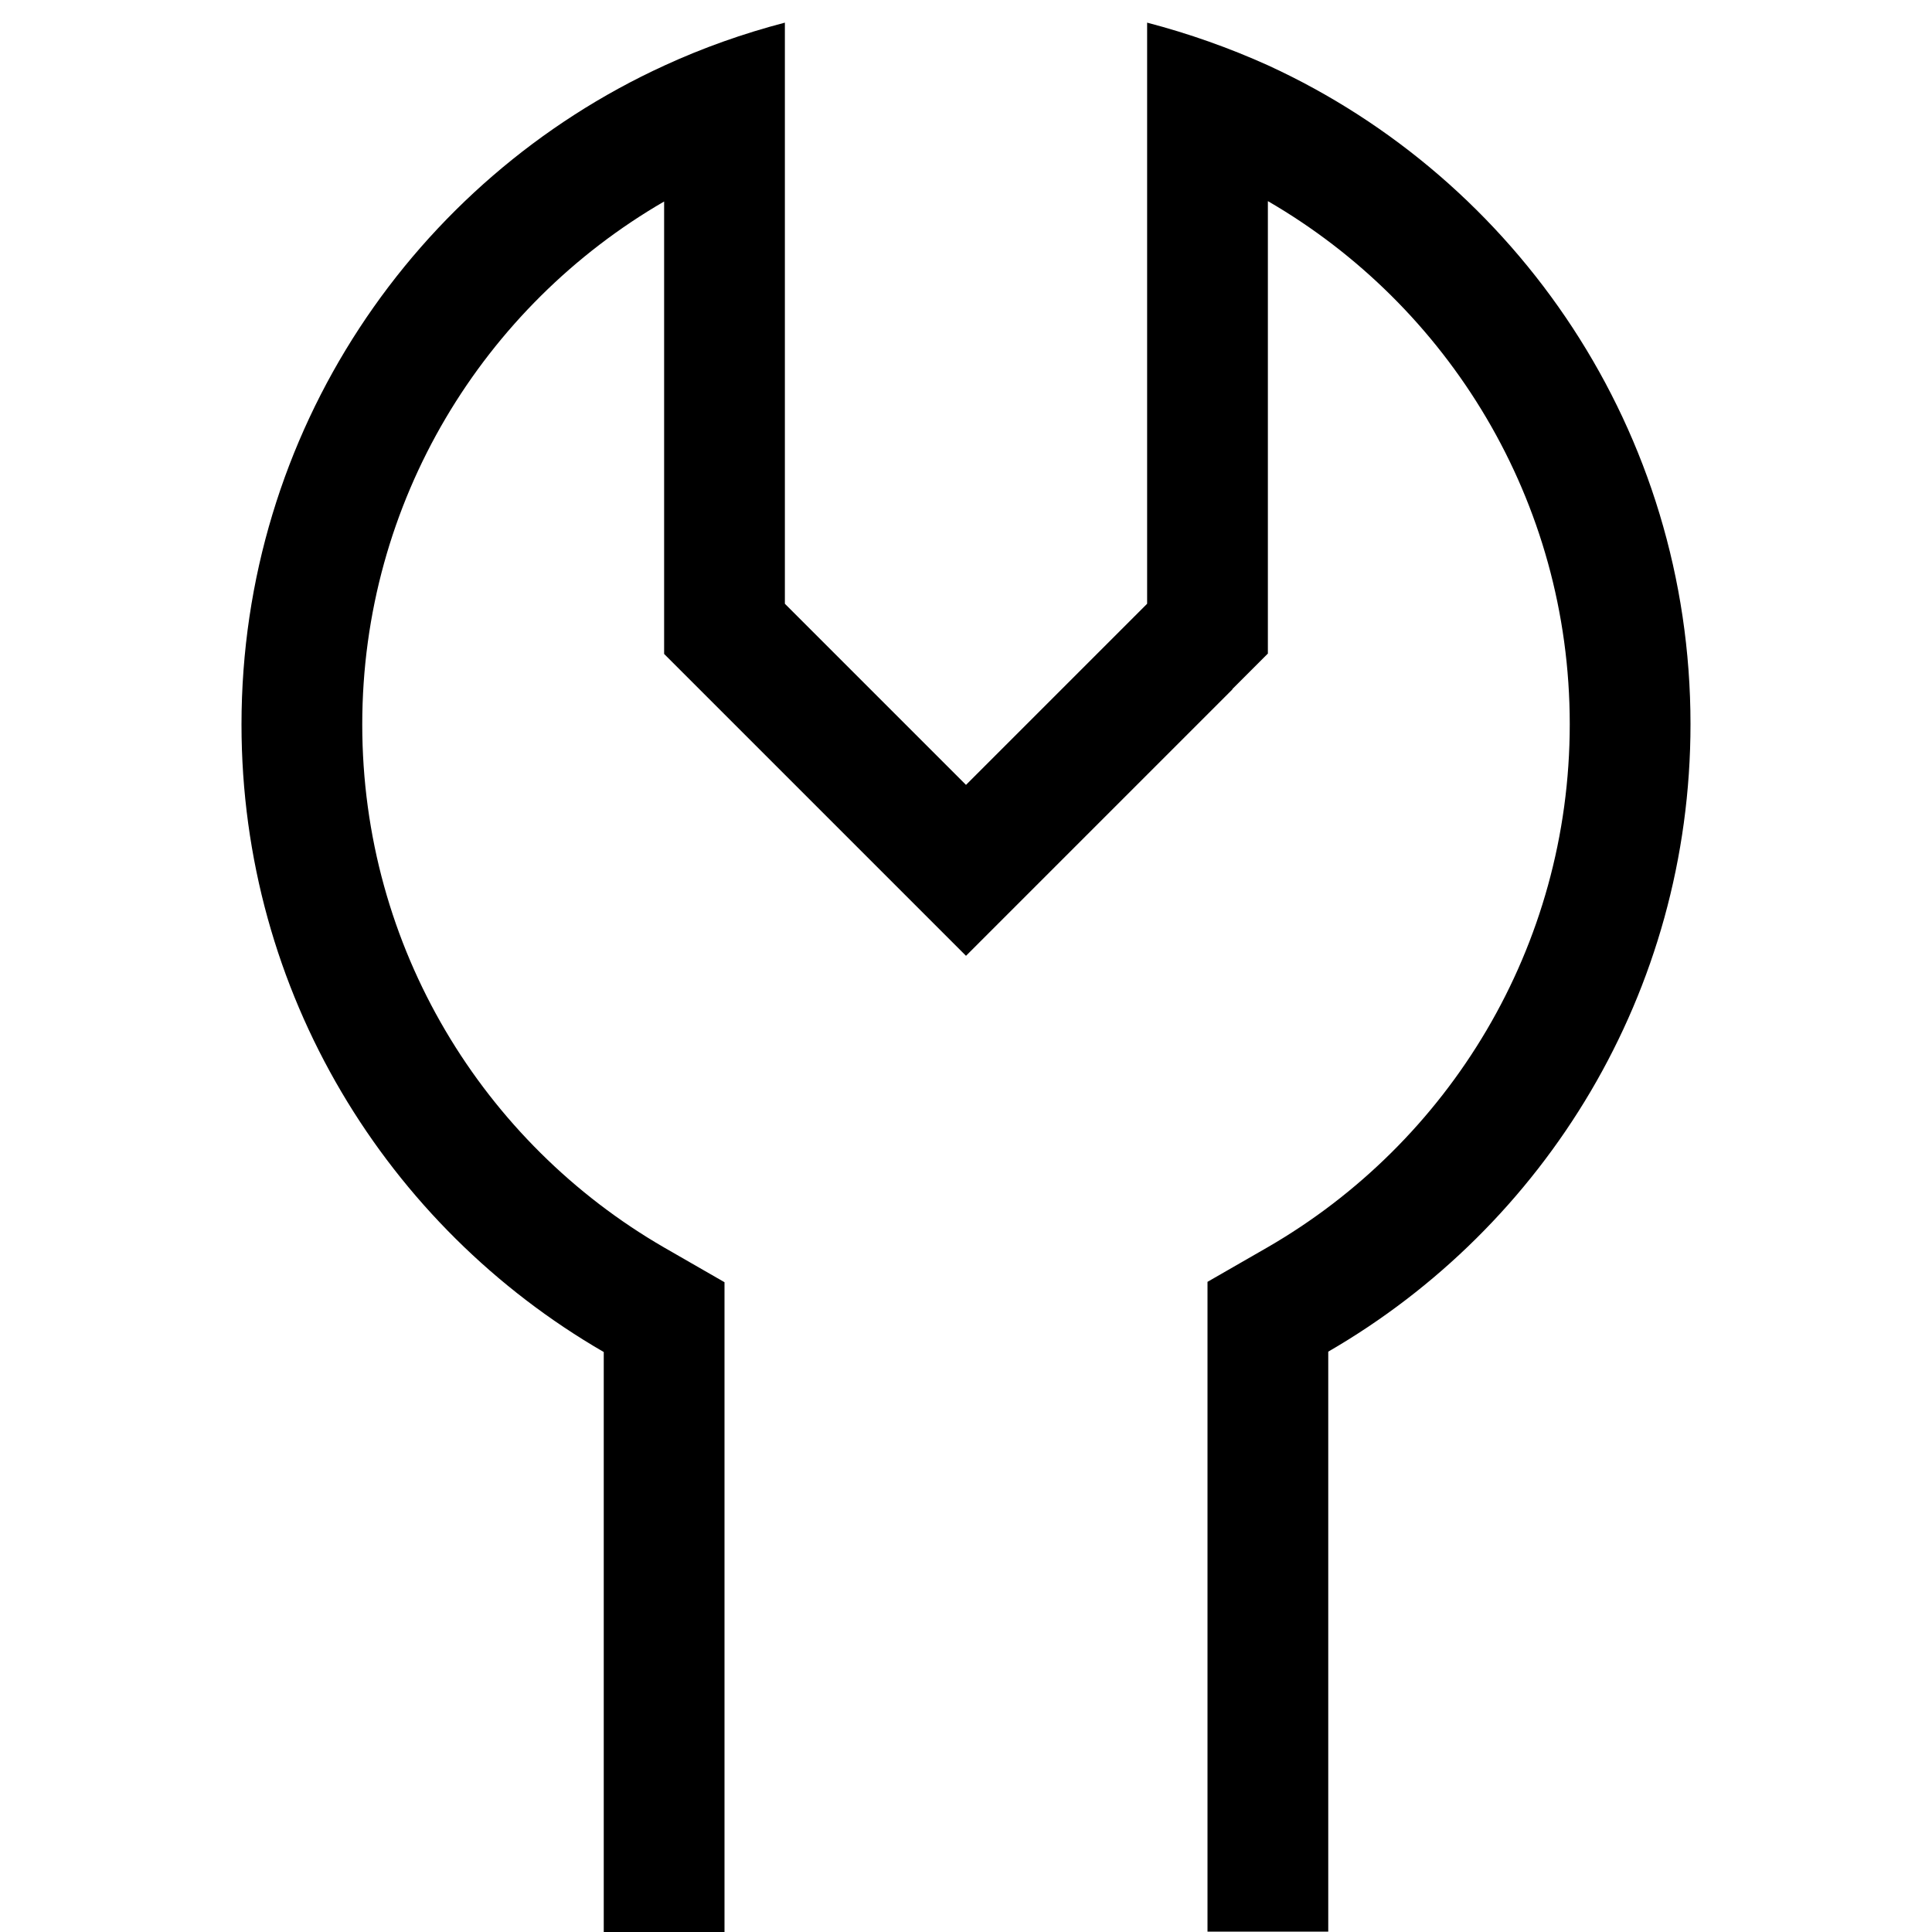 <svg xmlns="http://www.w3.org/2000/svg" width="24" height="24" viewBox="0 0 384 512">
    <path d="M262.6 182.6l9.4-9.4 0-13.3 0-106.6c47.8 27.7 80 79.4 80 138.6c0 59.2-32.1 110.9-80 138.6l-16 9.2 0 18.5 0 57.7 0 64 0 32 32 0 0-32 0-121.7c57.4-33.2 96-95.2 96-166.3c0-77.5-45.9-144.3-112-174.6C261.8 12.7 251.1 8.9 240 6l0 33.3L240 160l-25.4 25.4L192 208l-22.6-22.6L144 160l0-120.7L144 6c-11.1 2.9-21.8 6.7-32 11.4C45.9 47.7 0 114.5 0 192c0 71.1 38.6 133.1 96 166.3L96 480l0 32 32 0 0-32 0-64 0-57.7 0-18.5-16-9.2C64.1 302.9 32 251.2 32 192c0-59.2 32.2-110.9 80-138.6L112 160l0 13.3 9.4 9.4 48 48L192 253.3l22.6-22.6 48-48z"/>
</svg>